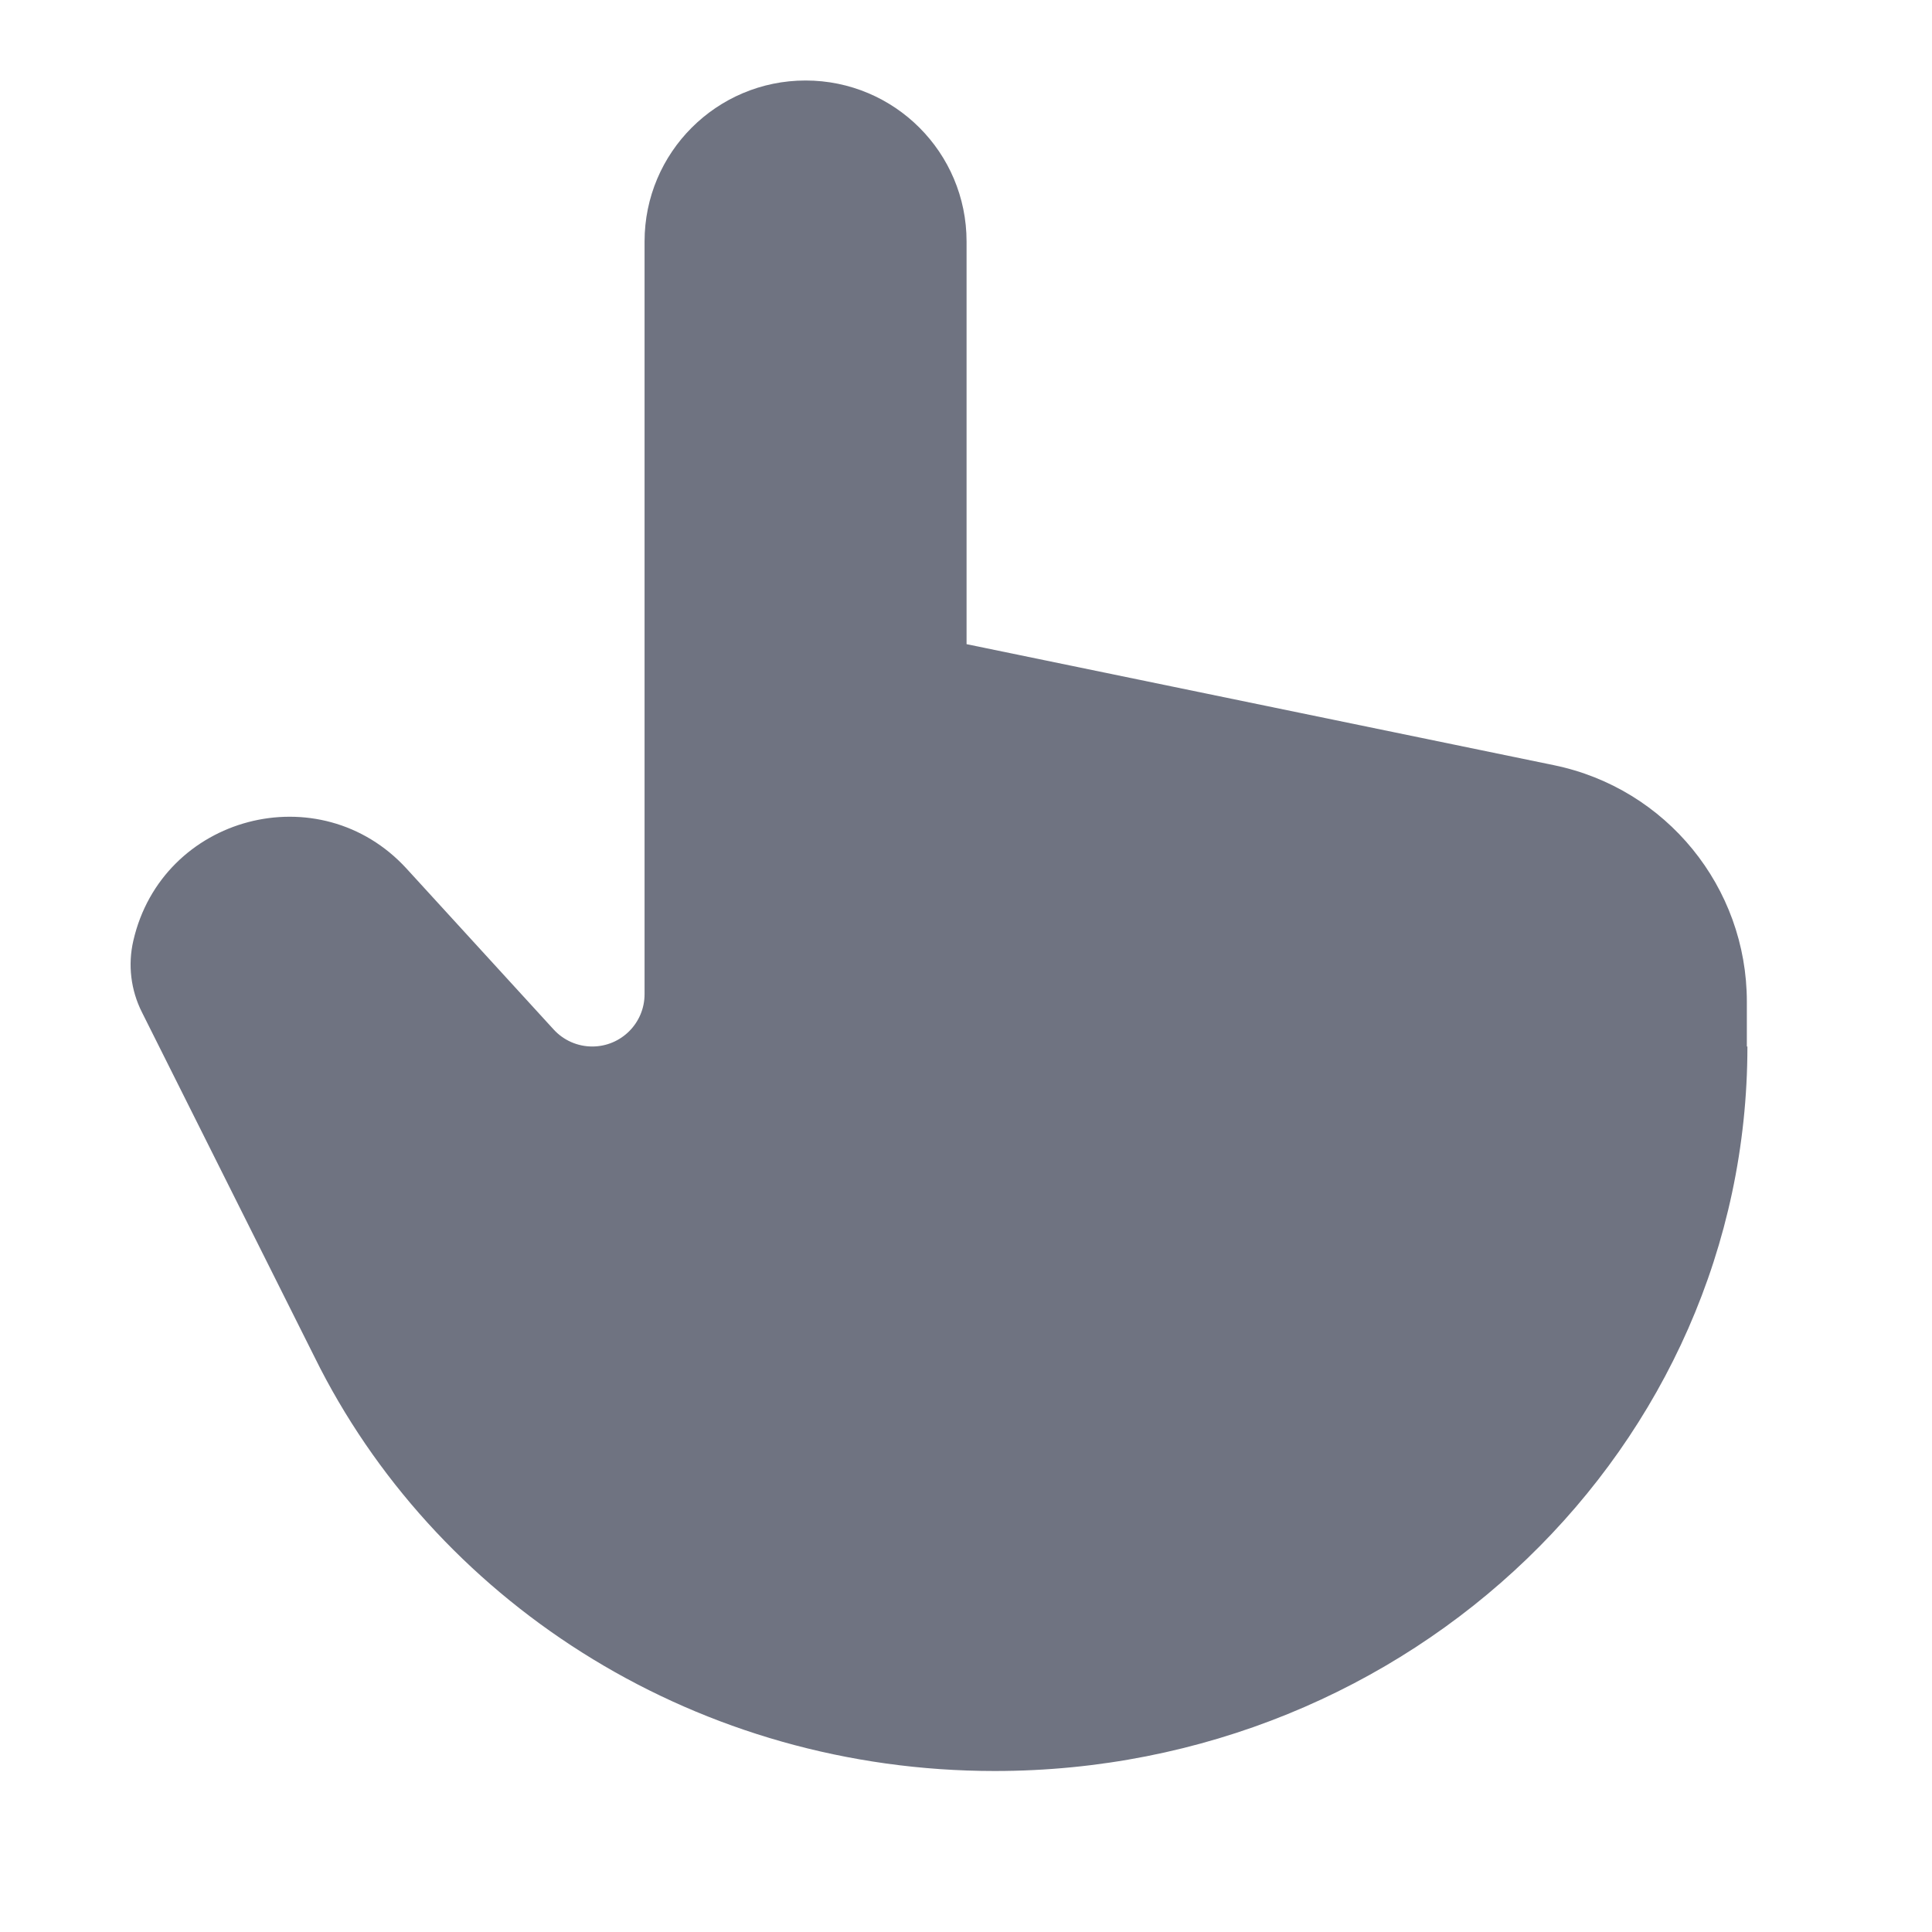 <svg width="24" height="24" viewBox="0 0 24 24" fill="none" xmlns="http://www.w3.org/2000/svg">
<path d="M8.007 3C8.007 1.895 8.903 1 10.007 1C11.112 1 12.007 1.895 12.007 3V8.002L19.306 9.506C20.7 9.794 21.7 11.021 21.7 12.444V13H21.707C21.707 17.971 17.521 22 12.357 22C8.686 22 5.509 19.963 3.979 17C3.949 16.941 3.919 16.882 3.89 16.823L1.763 12.574C1.625 12.3 1.587 11.986 1.656 11.687C2.013 10.129 3.973 9.612 5.052 10.792L6.877 12.788C7 12.923 7.174 13 7.357 13C7.716 13 8.007 12.709 8.007 12.35V3Z" fill="#6F7381"/>
</svg>
